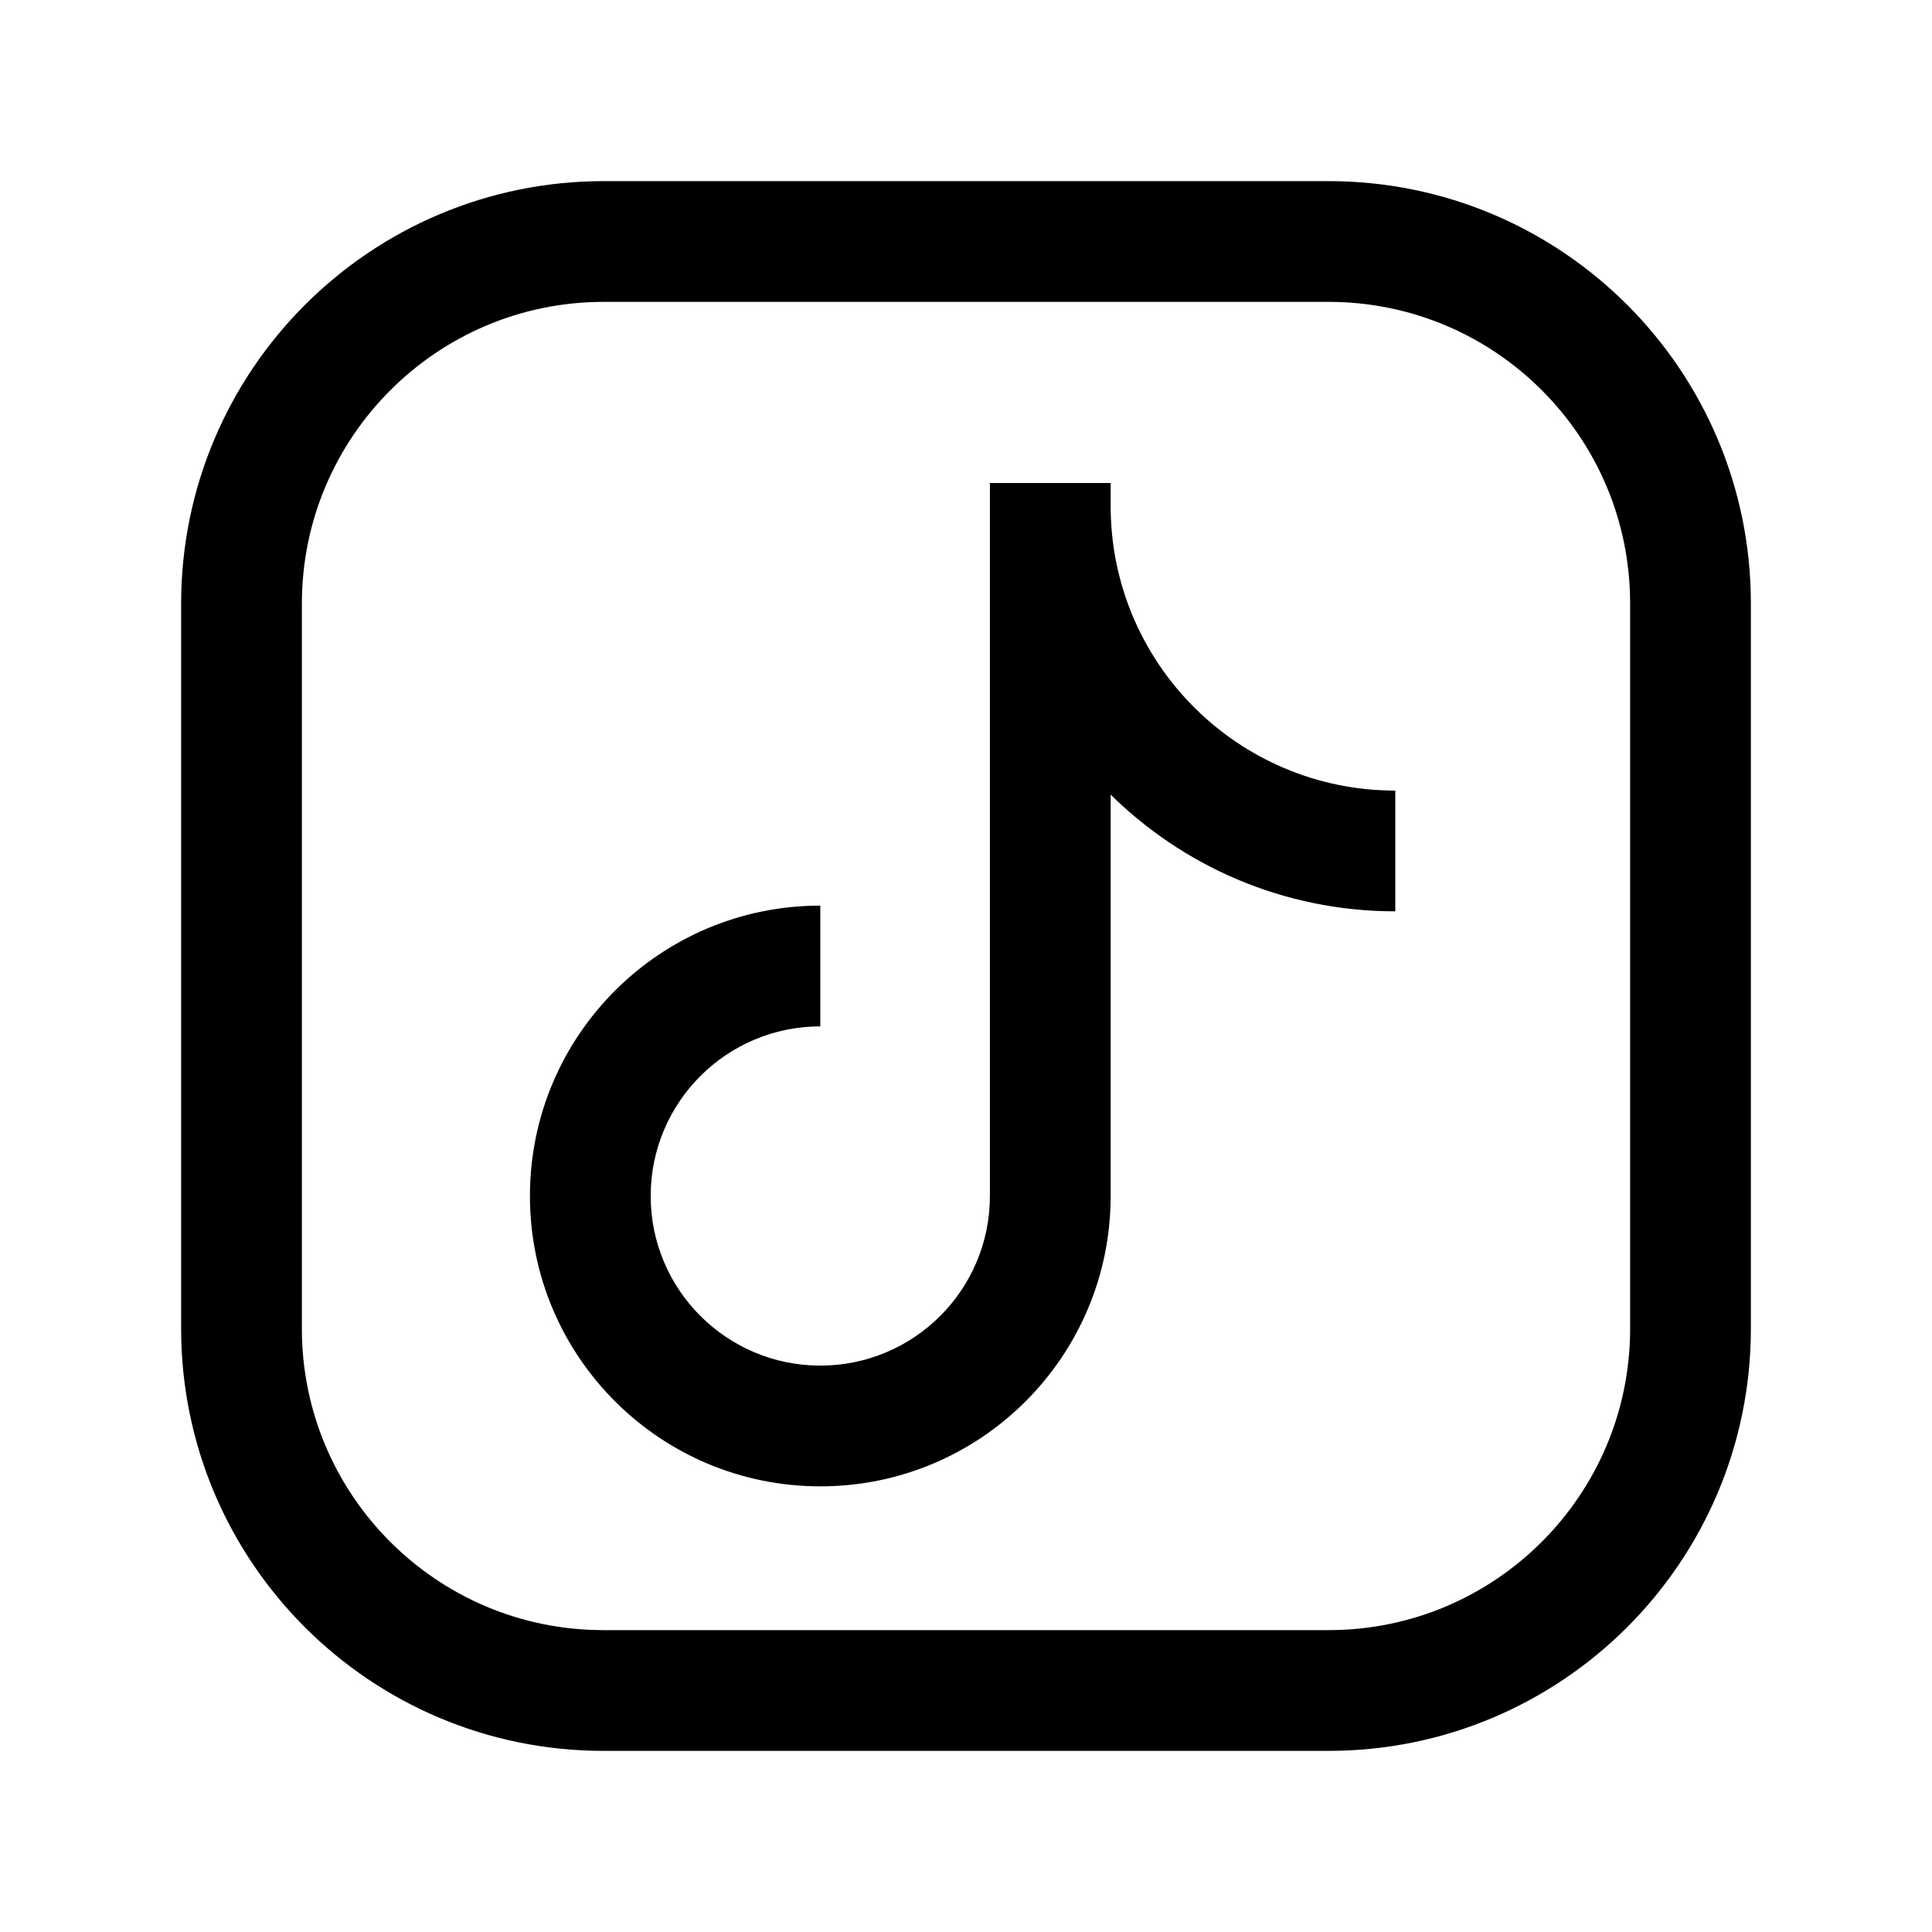 <svg width="24" height="24" viewBox="0 0 24 24" fill="none" xmlns="http://www.w3.org/2000/svg">
<path fill-rule="evenodd" clip-rule="evenodd" d="M7.5 3H16.504C18.987 3 21 5.013 21 7.496V16.505C21 18.987 18.987 21 16.504 21H7.496C5.013 21 3 18.987 3 16.504V7.5C3 5.015 5.015 3 7.5 3V3Z" stroke="black" stroke-width="1.5" stroke-linecap="round" stroke-linejoin="round"/>
<path d="M12.297 6V14.857H13.797V6H12.297ZM10.19 16.964C9.027 16.964 8.083 16.021 8.083 14.857H6.583C6.583 16.849 8.198 18.464 10.19 18.464V16.964ZM12.297 14.857C12.297 16.021 11.354 16.964 10.19 16.964V18.464C12.183 18.464 13.797 16.849 13.797 14.857H12.297ZM10.19 11.25C8.198 11.25 6.583 12.865 6.583 14.857H8.083C8.083 13.693 9.027 12.75 10.19 12.75V11.25ZM17.333 9.821C15.38 9.821 13.797 8.238 13.797 6.286H12.297C12.297 9.067 14.552 11.321 17.333 11.321V9.821Z" fill="black"/>
</svg>
